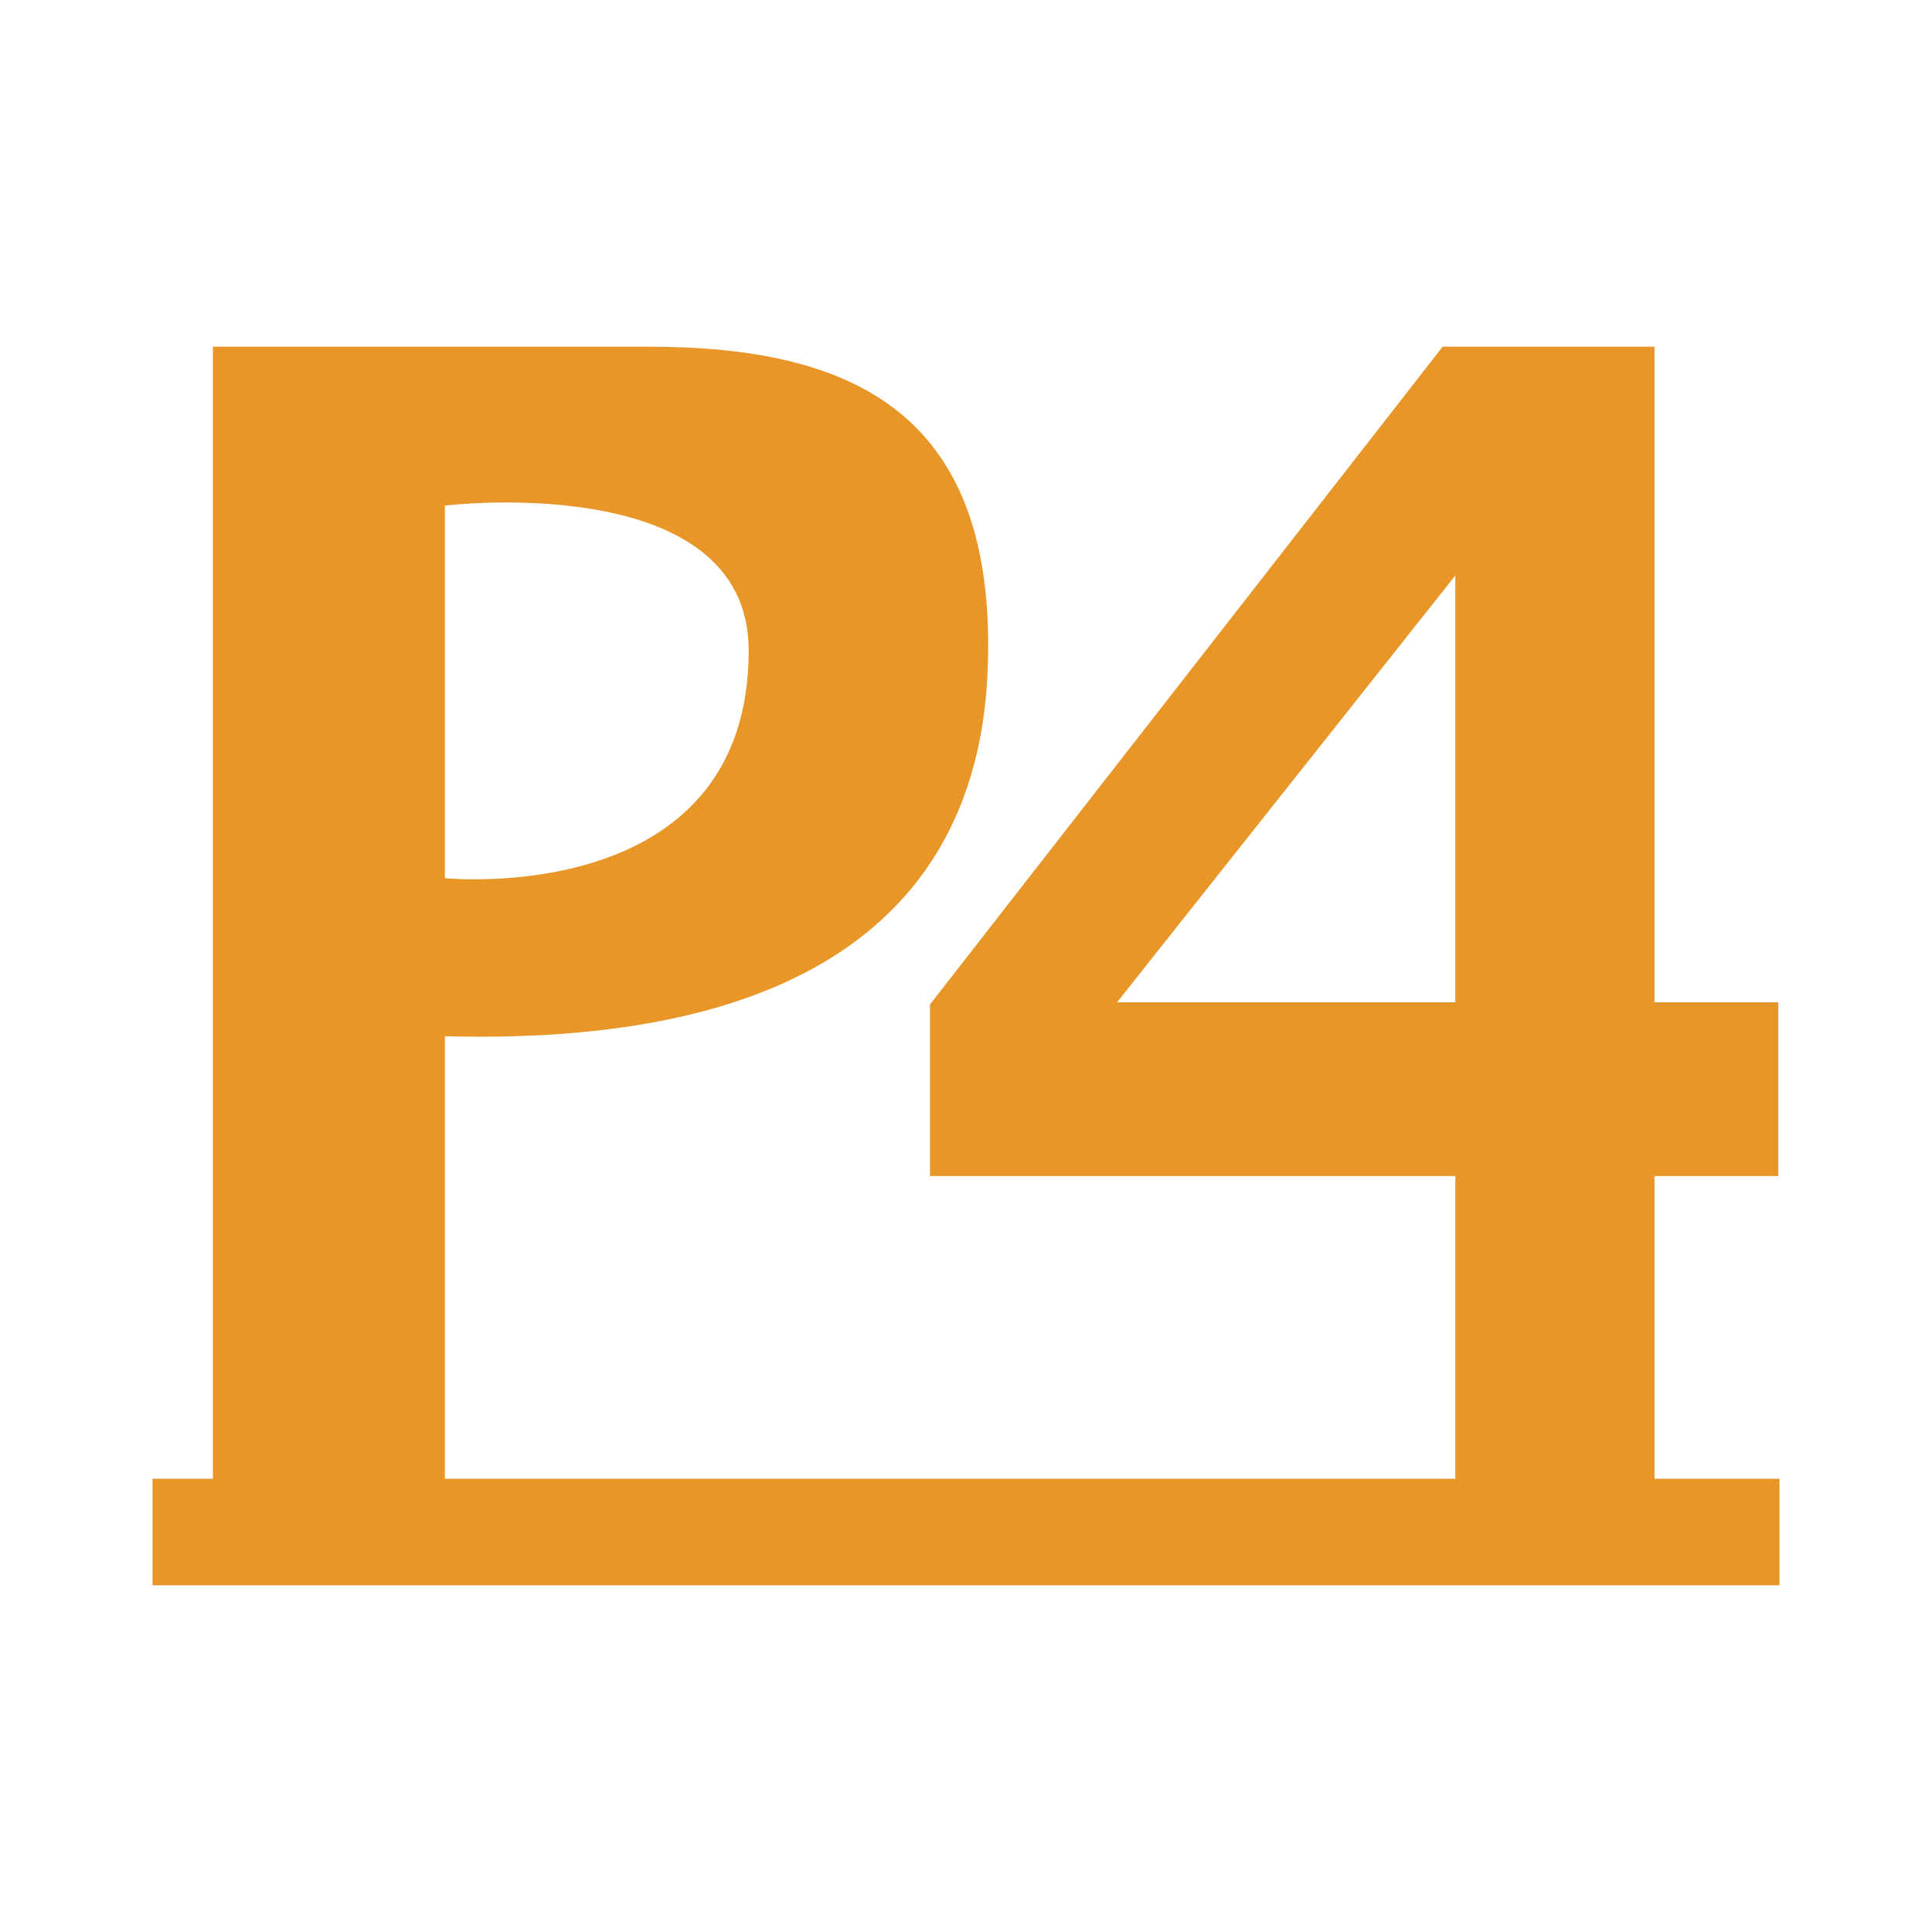 <svg version="1.1" xmlns="http://www.w3.org/2000/svg" xmlns:xlink="http://www.w3.org/1999/xlink" x="0px" y="0px"
     width="16px" height="16px" viewBox="-48 -48 608 608" preserveAspectRatio="xMidYMid meet">
    <path id="file_type_ai.svg" class="i-color" fill="#E79627"
          d="M472.667,417.349v-95.247h38.952v-54.667H472.667V61.102H406L244.667,268.102v54H410v95.247H92V278.102c121.351,3.198,167.824-45.821,170.788-114.586c3.509-81.401-42.069-102.414-106.789-102.414H19v356.247H0v33.549h512v-33.549H472.667z M303.528,267.435L410,133.102v134.333H303.528z M92,111.102c0,0,95.613-11.625,95.613,45.648C187.613,238.109,92,228.358,92,228.358V111.102z"/>
</svg>
